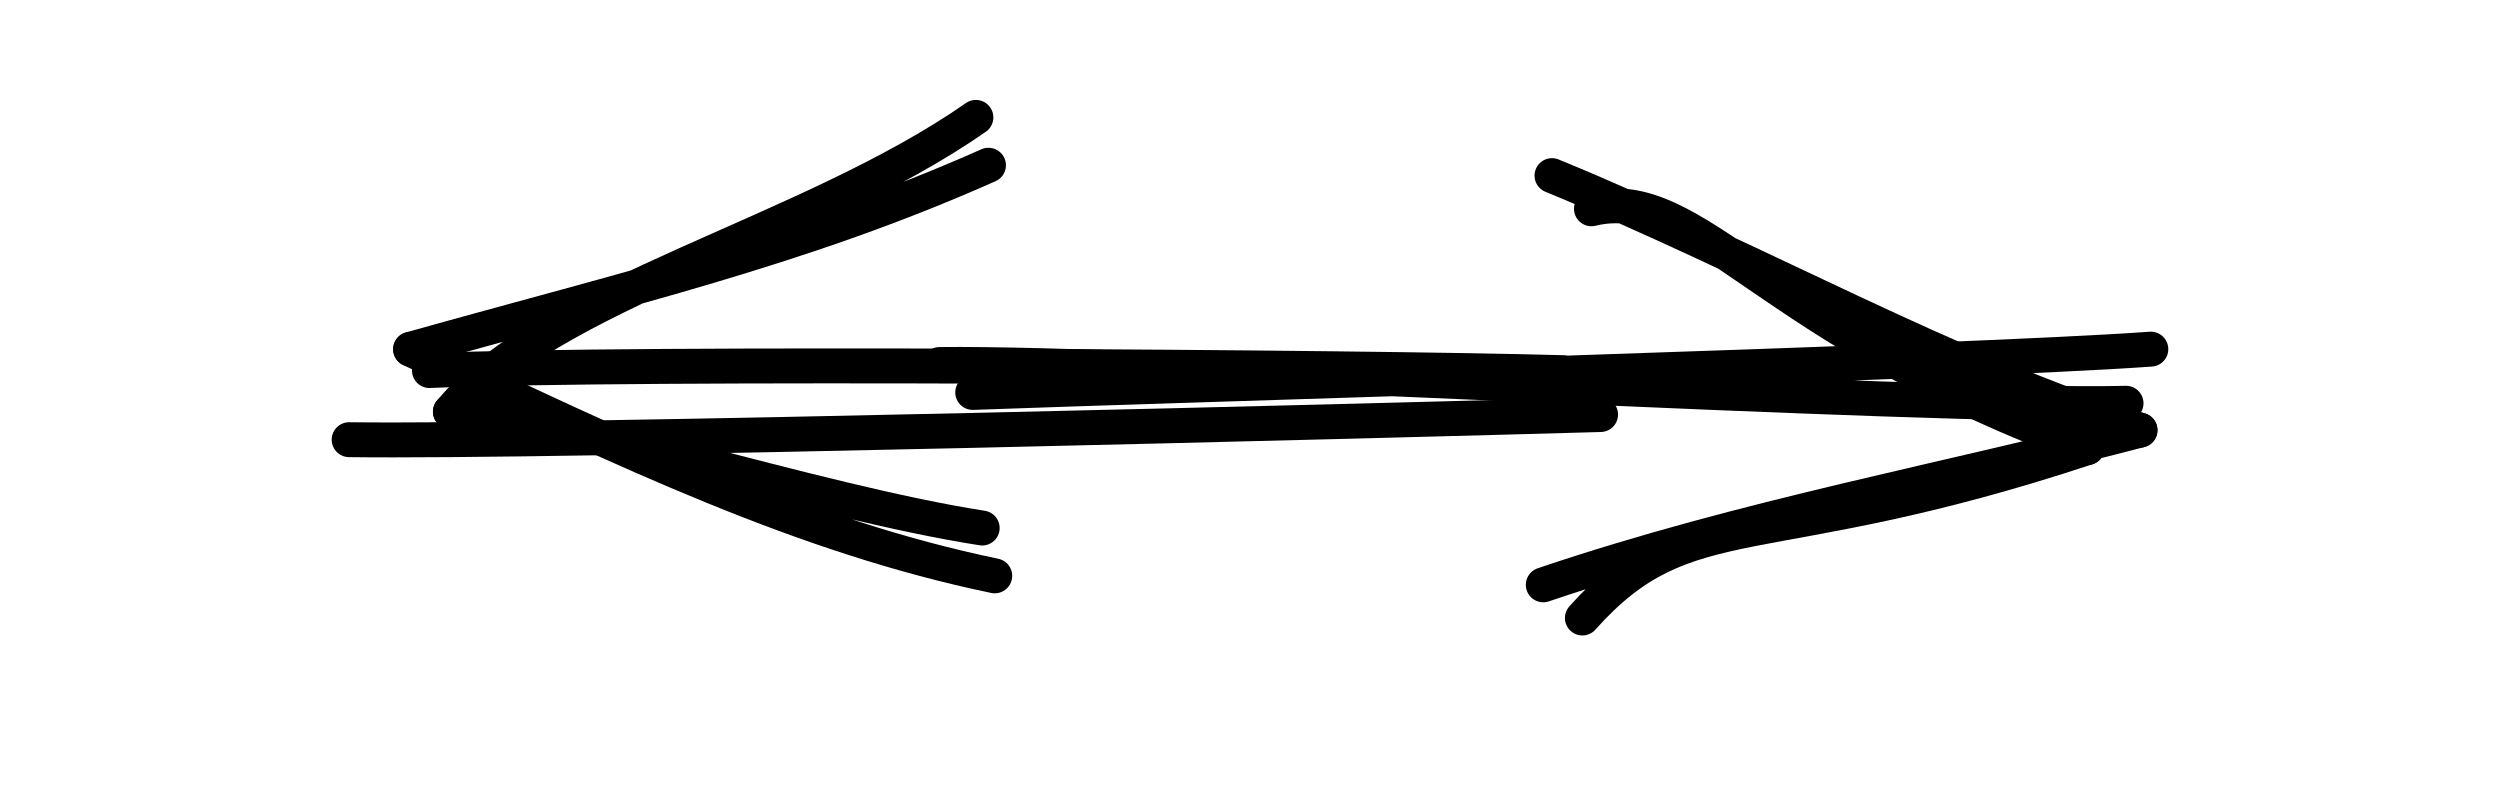 <?xml version="1.0" standalone="no"?>
<!DOCTYPE svg PUBLIC "-//W3C//DTD SVG 1.1//EN" "http://www.w3.org/Graphics/SVG/1.1/DTD/svg11.dtd">
<svg version="1.1" xmlns="http://www.w3.org/2000/svg" viewBox="0 0 71.598 22.595" width="214.794" height="67.786" filter="invert(93%) hue-rotate(180deg)"><!-- svg-source:excalidraw --><defs><style class="style-fonts">
      </style></defs><g stroke-linecap="round"><g transform="translate(26.878 10.779) rotate(0 17.134 -0.4)"><path d="M0.98 0.46 C6.91 0.24, 29.33 -0.39, 34.72 -0.78 M0.03 -0.34 C5.92 -0.41, 28.06 0.91, 34.01 0.77" stroke="#000" stroke-width="1" fill="none"></path></g><g transform="translate(26.878 10.779) rotate(0 17.134 -0.4)"><path d="M18.44 6.92 C21.46 3.53, 23.53 5.14, 32.9 2.04 M17.32 5.97 C23.1 4.01, 28.97 2.97, 34.41 1.54" stroke="#000" stroke-width="1" fill="none"></path></g><g transform="translate(26.878 10.779) rotate(0 17.134 -0.4)"><path d="M18.7 -4.8 C21.71 -5.54, 23.72 -1.28, 32.9 2.04 M17.57 -5.75 C23.32 -3.39, 29.1 -0.11, 34.41 1.54" stroke="#000" stroke-width="1" fill="none"></path></g></g><mask></mask><g stroke-linecap="round"><g transform="translate(45.169 12.162) rotate(0 -17.193 0.069)"><path d="M0.67 -0.29 C-5.29 -0.12, -29.33 0.51, -35.17 0.43 M-0.43 -1.49 C-6.06 -1.65, -27.08 -1.8, -32.87 -1.55" stroke="#000" stroke-width="1" fill="none"></path></g><g transform="translate(45.169 12.162) rotate(0 -17.193 0.069)"><path d="M-17.22 -8.8 C-22.04 -5.44, -29.4 -3.81, -32.27 -0.37 M-16.86 -7.43 C-22.21 -5.05, -27.18 -3.91, -33.41 -2.16" stroke="#000" stroke-width="1" fill="none"></path></g><g transform="translate(45.169 12.162) rotate(0 -17.193 0.069)"><path d="M-17.04 2.96 C-21.87 2.21, -29.28 -0.28, -32.27 -0.37 M-16.68 4.33 C-22.12 3.2, -27.14 0.82, -33.41 -2.16" stroke="#000" stroke-width="1" fill="none"></path></g></g><mask></mask></svg>